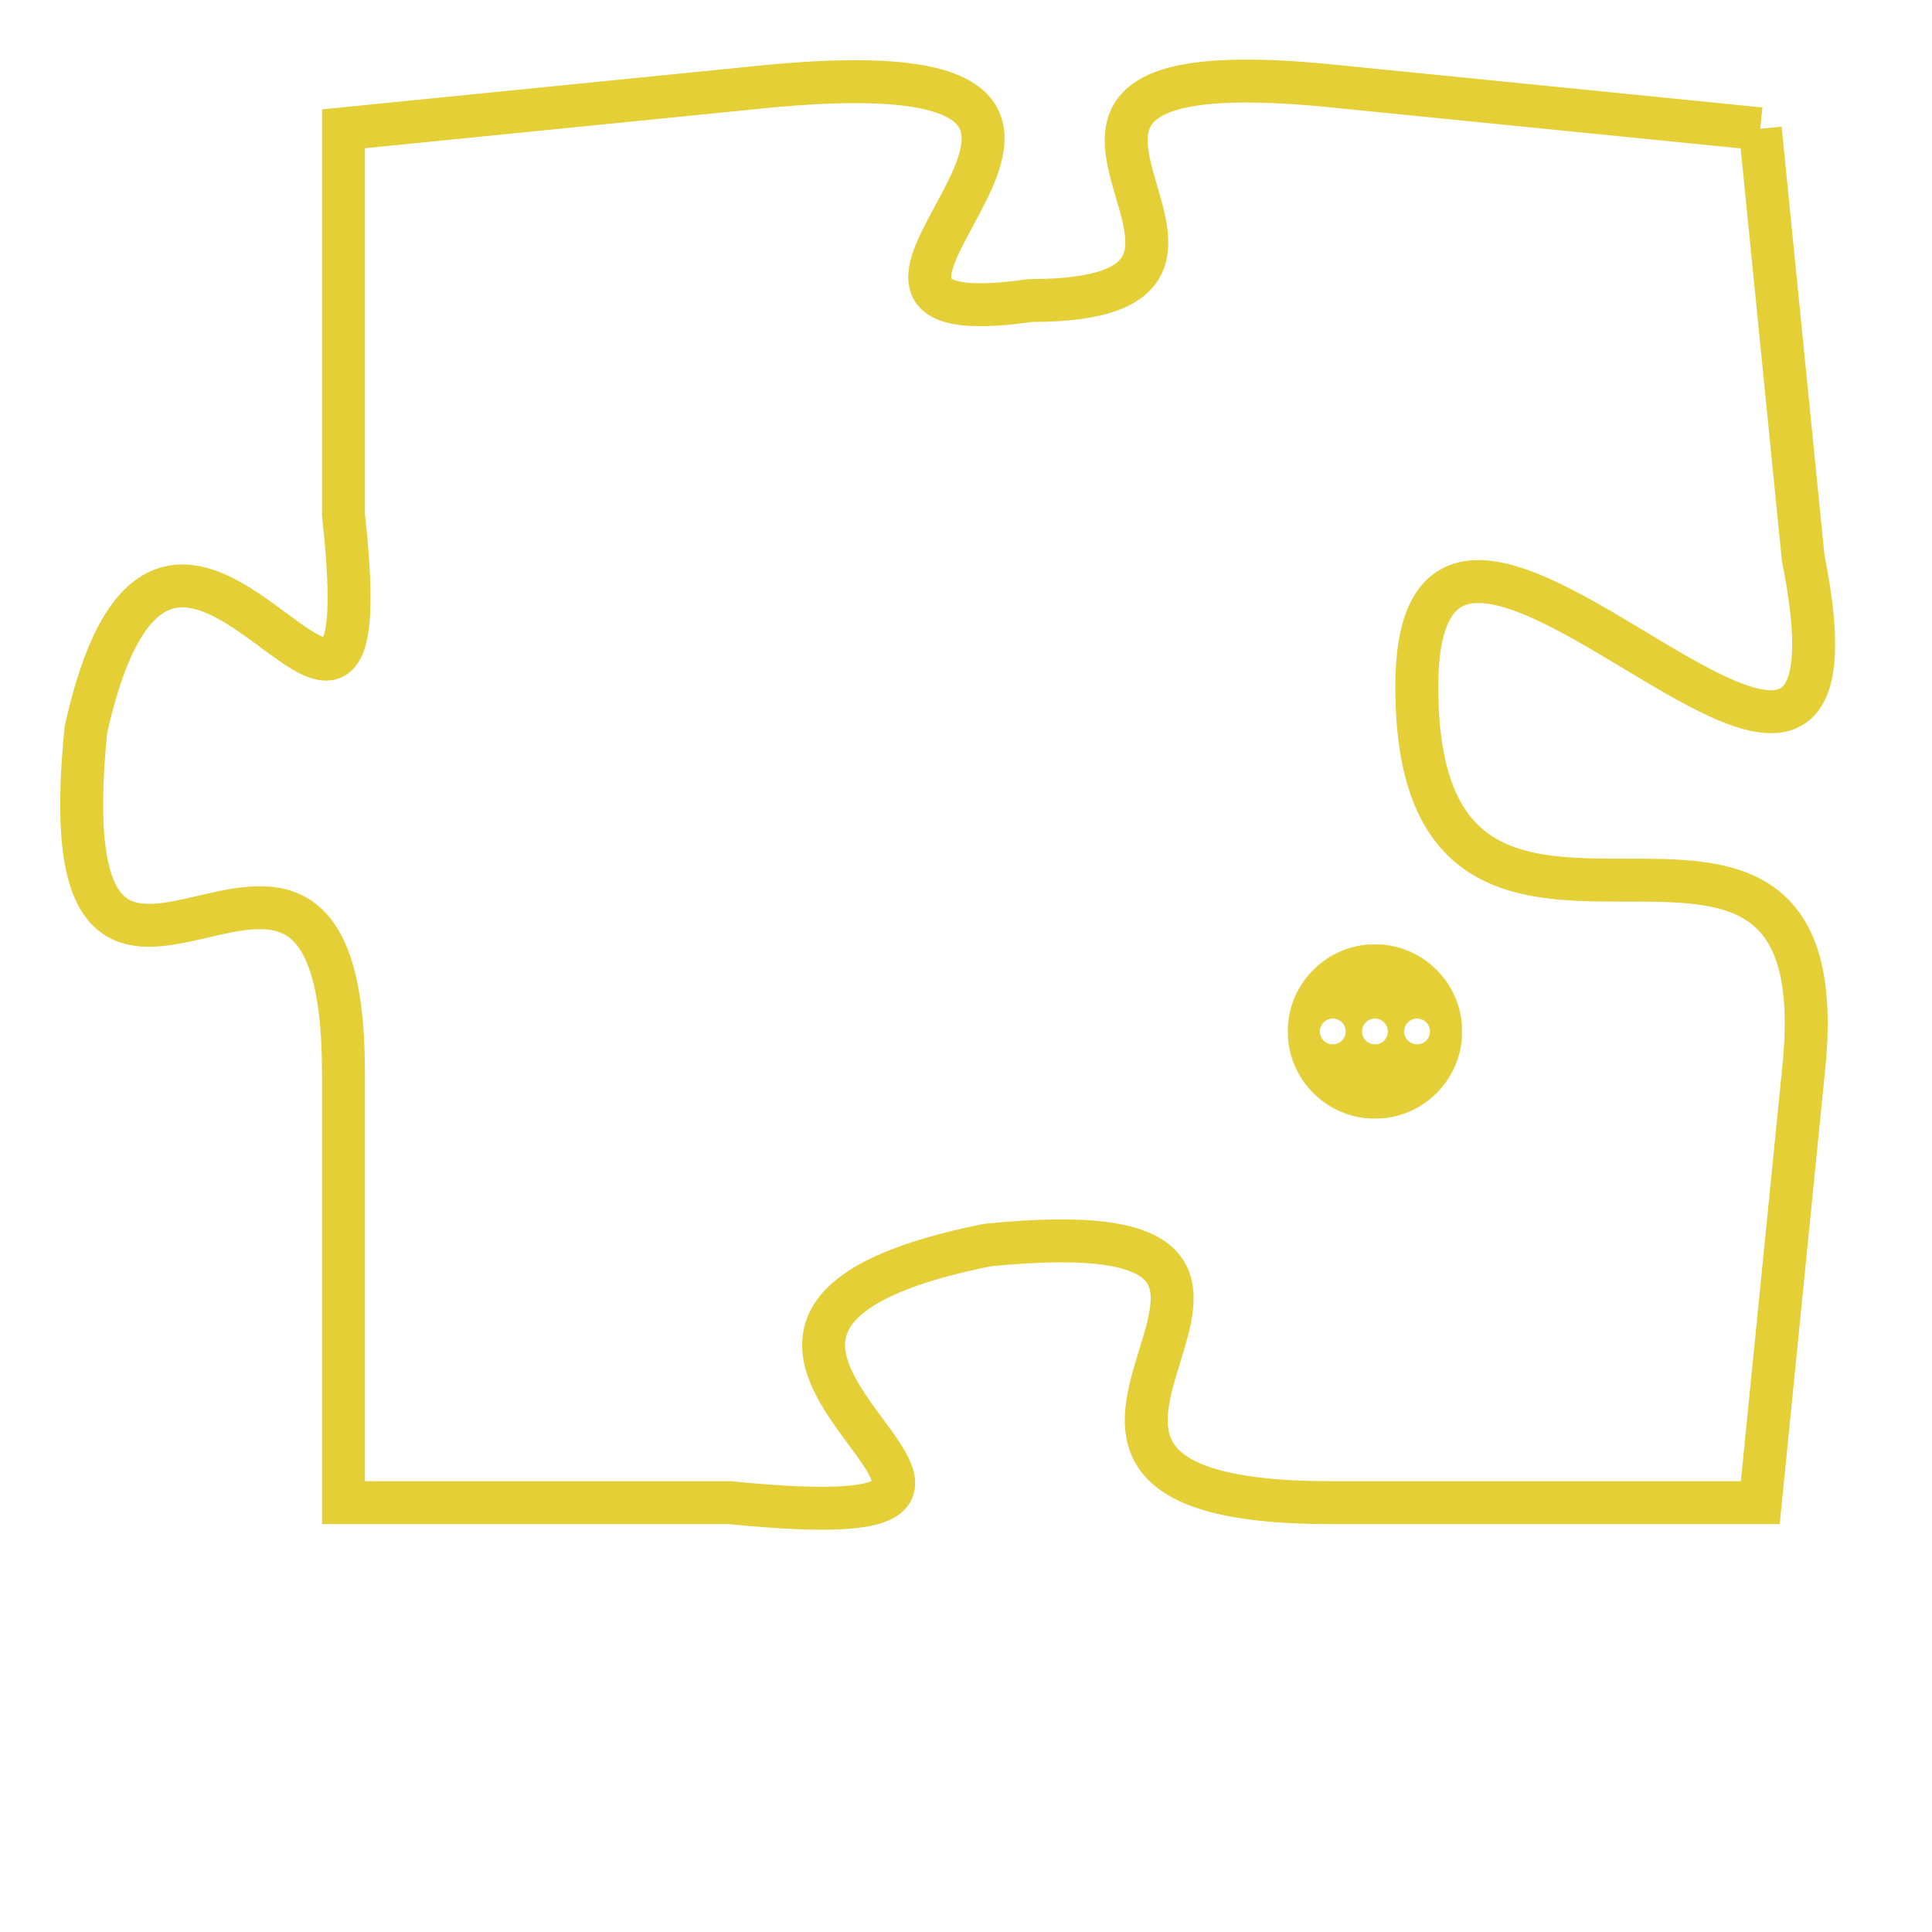 <svg version="1.1" xmlns="http://www.w3.org/2000/svg" xmlns:xlink="http://www.w3.org/1999/xlink" fill="transparent" x="0" y="0" width="350" height="350" preserveAspectRatio="xMinYMin slice"><style type="text/css">.links{fill:transparent;stroke: #E4CF37;}.links:hover{fill:#63D272; opacity:0.4;}</style><defs><g id="allt"><path id="t5077" d="M264,1248 L254,1247 C244,1246 254,1252 247,1252 C240,1253 252,1246 241,1247 L231,1248 231,1248 L231,1257 C232,1266 227,1253 225,1262 C224,1272 231,1261 231,1270 L231,1280 231,1280 L240,1280 C250,1281 236,1276 246,1274 C256,1273 244,1280 254,1280 L264,1280 264,1280 L265,1270 C266,1261 256,1270 256,1261 C256,1253 267,1268 265,1258 L264,1248"/></g><clipPath id="c" clipRule="evenodd" fill="transparent"><use href="#t5077"/></clipPath></defs><svg viewBox="223 1245 45 37" preserveAspectRatio="xMinYMin meet"><svg width="4380" height="2430"><g><image crossorigin="anonymous" x="0" y="0" href="https://nftpuzzle.license-token.com/assets/completepuzzle.svg" width="100%" height="100%" /><g class="links"><use href="#t5077"/></g></g></svg><svg x="253" y="1267" height="9%" width="9%" viewBox="0 0 330 330"><g><a xlink:href="https://nftpuzzle.license-token.com/" class="links"><title>See the most innovative NFT based token software licensing project</title><path fill="#E4CF37" id="more" d="M165,0C74.019,0,0,74.019,0,165s74.019,165,165,165s165-74.019,165-165S255.981,0,165,0z M85,190 c-13.785,0-25-11.215-25-25s11.215-25,25-25s25,11.215,25,25S98.785,190,85,190z M165,190c-13.785,0-25-11.215-25-25 s11.215-25,25-25s25,11.215,25,25S178.785,190,165,190z M245,190c-13.785,0-25-11.215-25-25s11.215-25,25-25 c13.785,0,25,11.215,25,25S258.785,190,245,190z"></path></a></g></svg></svg></svg>